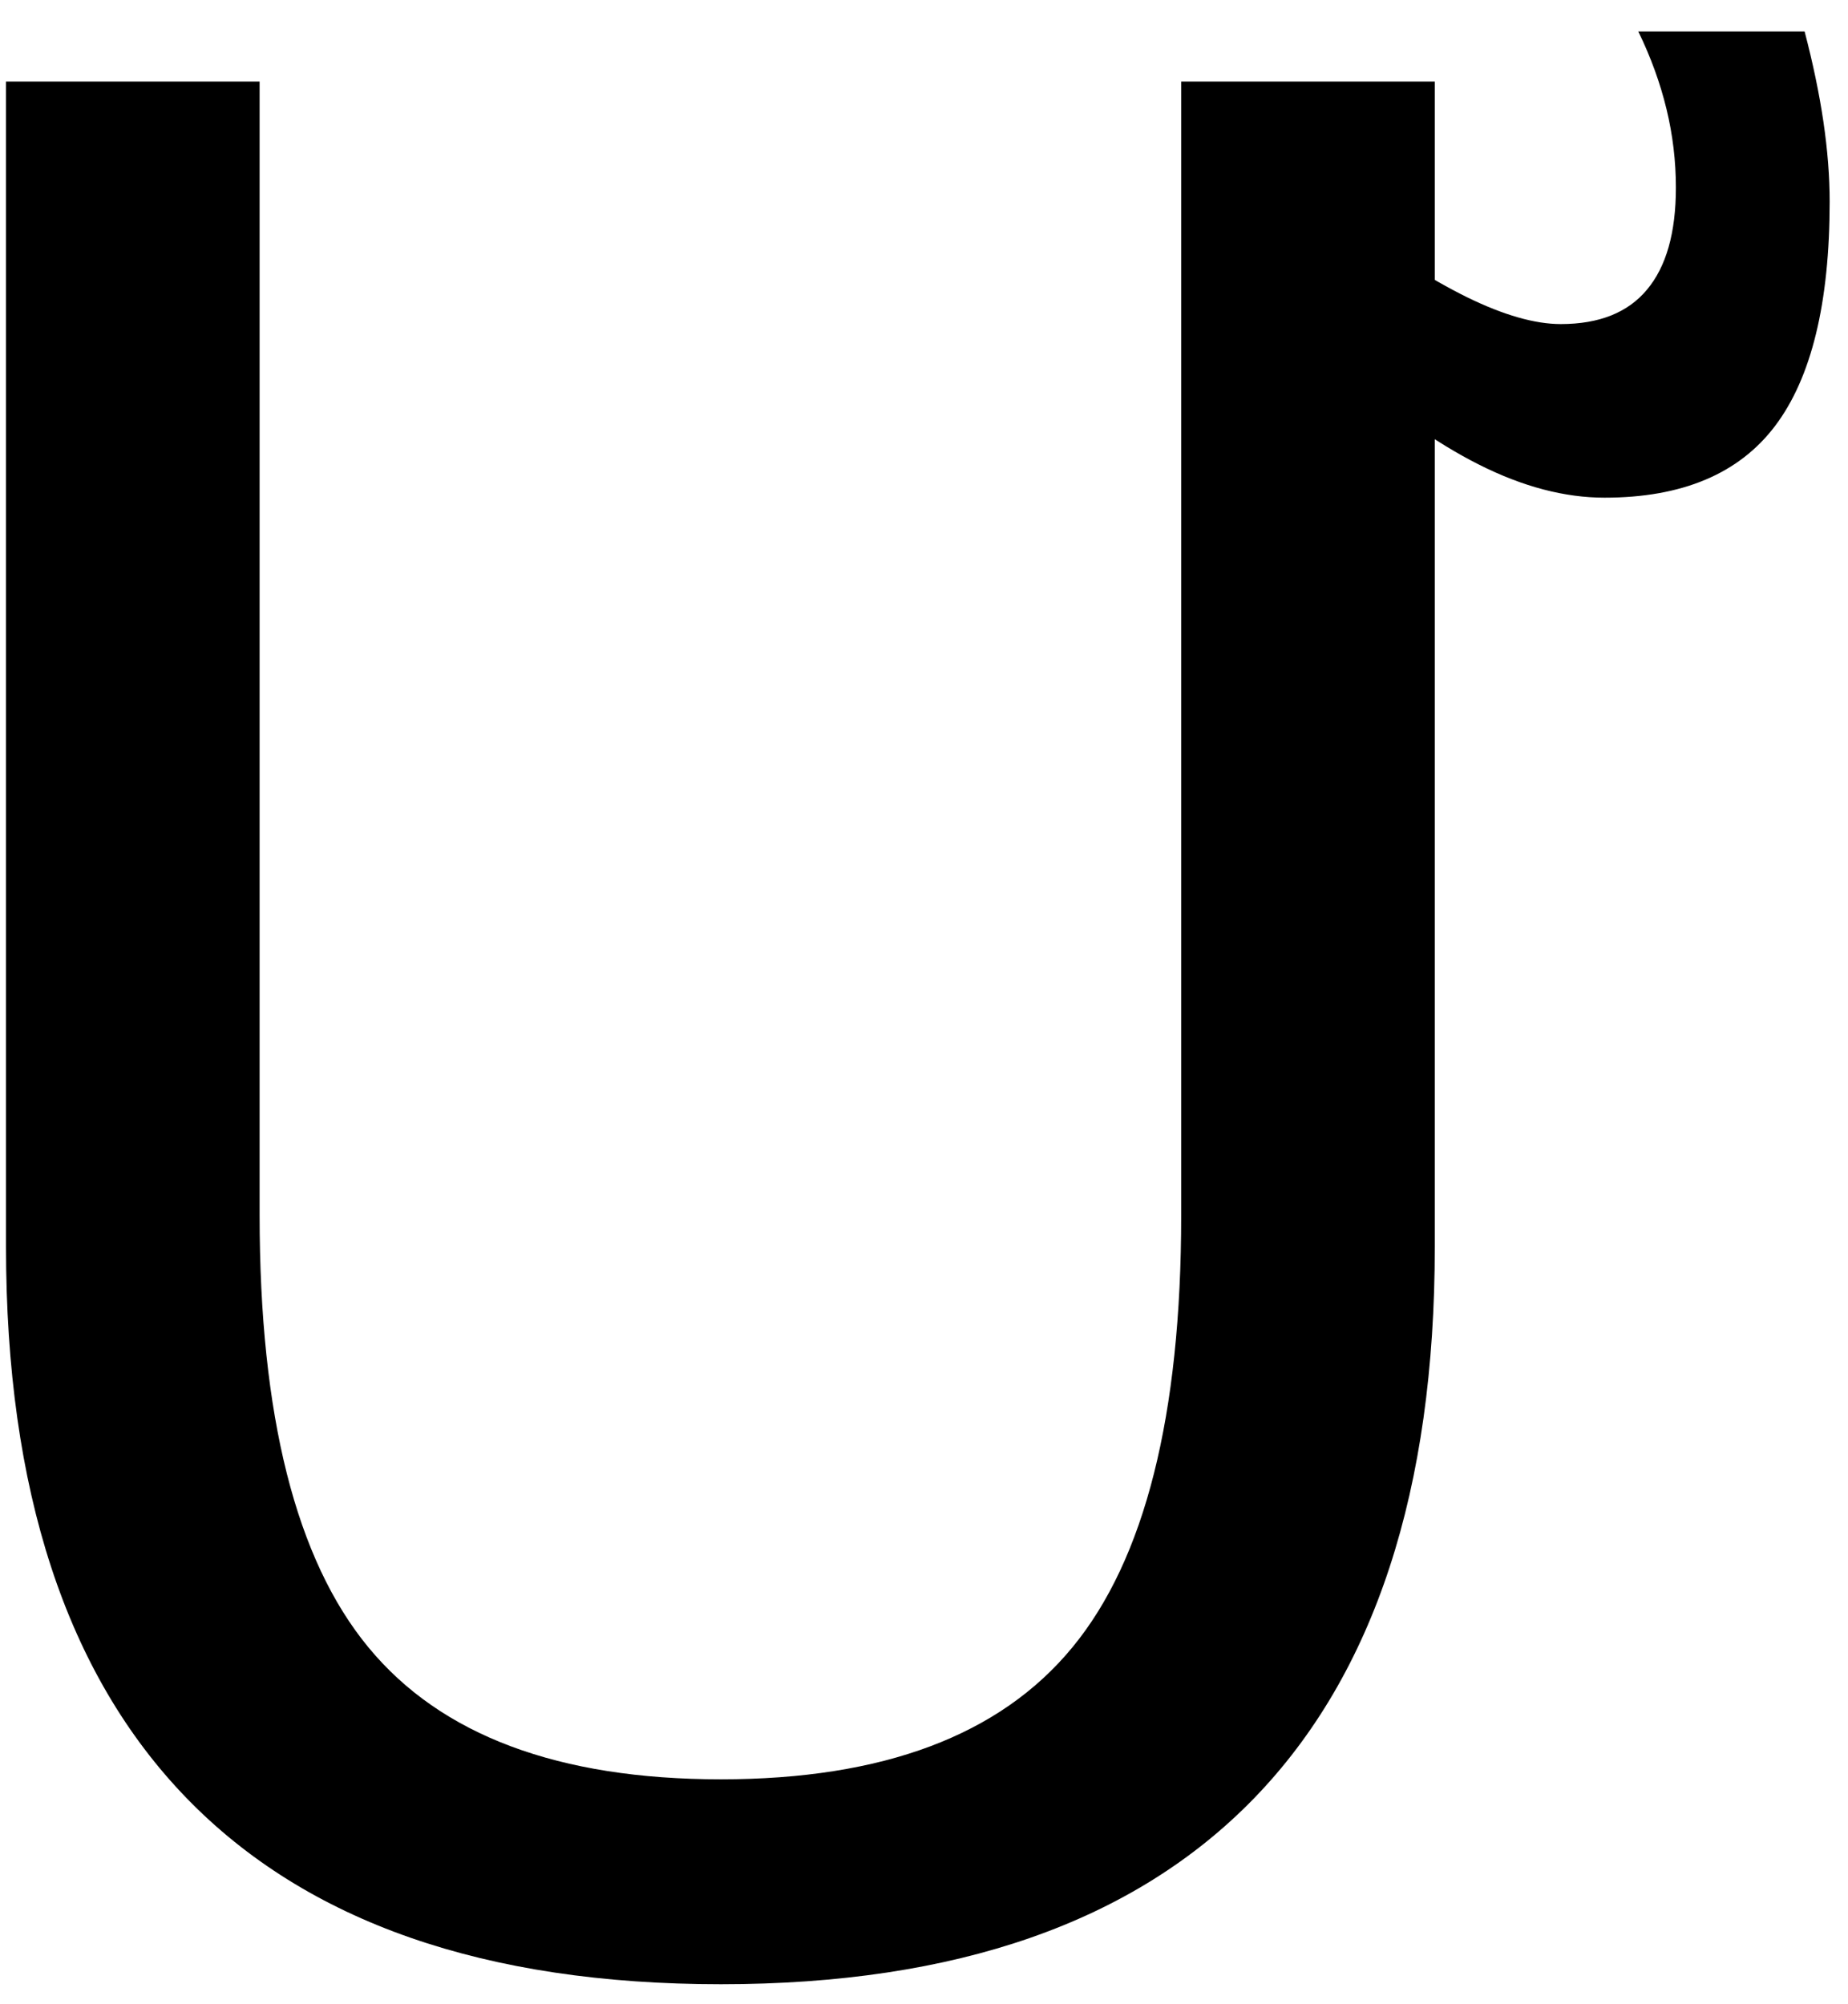 <?xml version="1.0" encoding="UTF-8" standalone="no"?>
<!-- Created with Inkscape (http://www.inkscape.org/) -->

<svg
   xmlns:dc="http://purl.org/dc/elements/1.1/"
   xmlns:cc="http://creativecommons.org/ns#"
   xmlns:rdf="http://www.w3.org/1999/02/22-rdf-syntax-ns#"
   xmlns:svg="http://www.w3.org/2000/svg"
   xmlns="http://www.w3.org/2000/svg"
   xmlns:inkscape="http://www.inkscape.org/namespaces/inkscape"
   version="1.1"
   width="103.75"
   height="112.5"
   id="svg2"
   xml:space="preserve"><defs
     id="defs6" /><g
     transform="matrix(1.25,0,0,-1.25,0,112.5)"
     id="g10"><g
       transform="scale(0.1,0.1)"
       id="g12"><path
         d="m 2.699,863.359 113.903,0 0,-509.218 c 0,-89.922 16.289,-154.61 48.91,-194.063 32.578,-39.488 85.347,-59.219 158.277,-59.219 72.691,0 125.313,19.731 157.813,59.219 32.578,39.453 48.91,104.141 48.91,194.063 l 0,509.218 113.898,0 0,-523.281 C 644.41,230.781 617.379,148.238 563.32,92.422 509.262,36.68 429.41,8.828 323.789,8.828 217.852,8.828 137.852,36.68 83.789,92.422 29.73,148.238 2.699,230.781 2.699,340.078 l 0,523.281 z m 597.18,-126.25 0,66.719 c 22.891,-16.797 42.582,-29.219 59.07,-37.348 16.442,-8.039 30.461,-12.031 42.031,-12.031 17.258,0 30.192,5.16 38.75,15.473 8.629,10.308 12.969,25.547 12.969,45.777 0,11.961 -1.41,23.75 -4.219,35.321 -2.82,11.64 -7.031,23.281 -12.66,34.839 l 74.692,0 c 3.75,-14.3 6.558,-27.769 8.437,-40.468 1.871,-12.731 2.813,-24.692 2.813,-35.942 0,-45.621 -8.211,-79.219 -24.532,-100.777 -16.25,-21.481 -41.8,-32.192 -76.57,-32.192 -17.93,0 -36.711,4.93 -56.398,14.848 -19.692,9.883 -41.172,25.152 -64.383,45.781 z"
         inkscape:connector-curvature="0"
         id="path14"
         style="fill:#000000;fill-opacity:1;fill-rule:nonzero;stroke:none" /></g></g></svg>